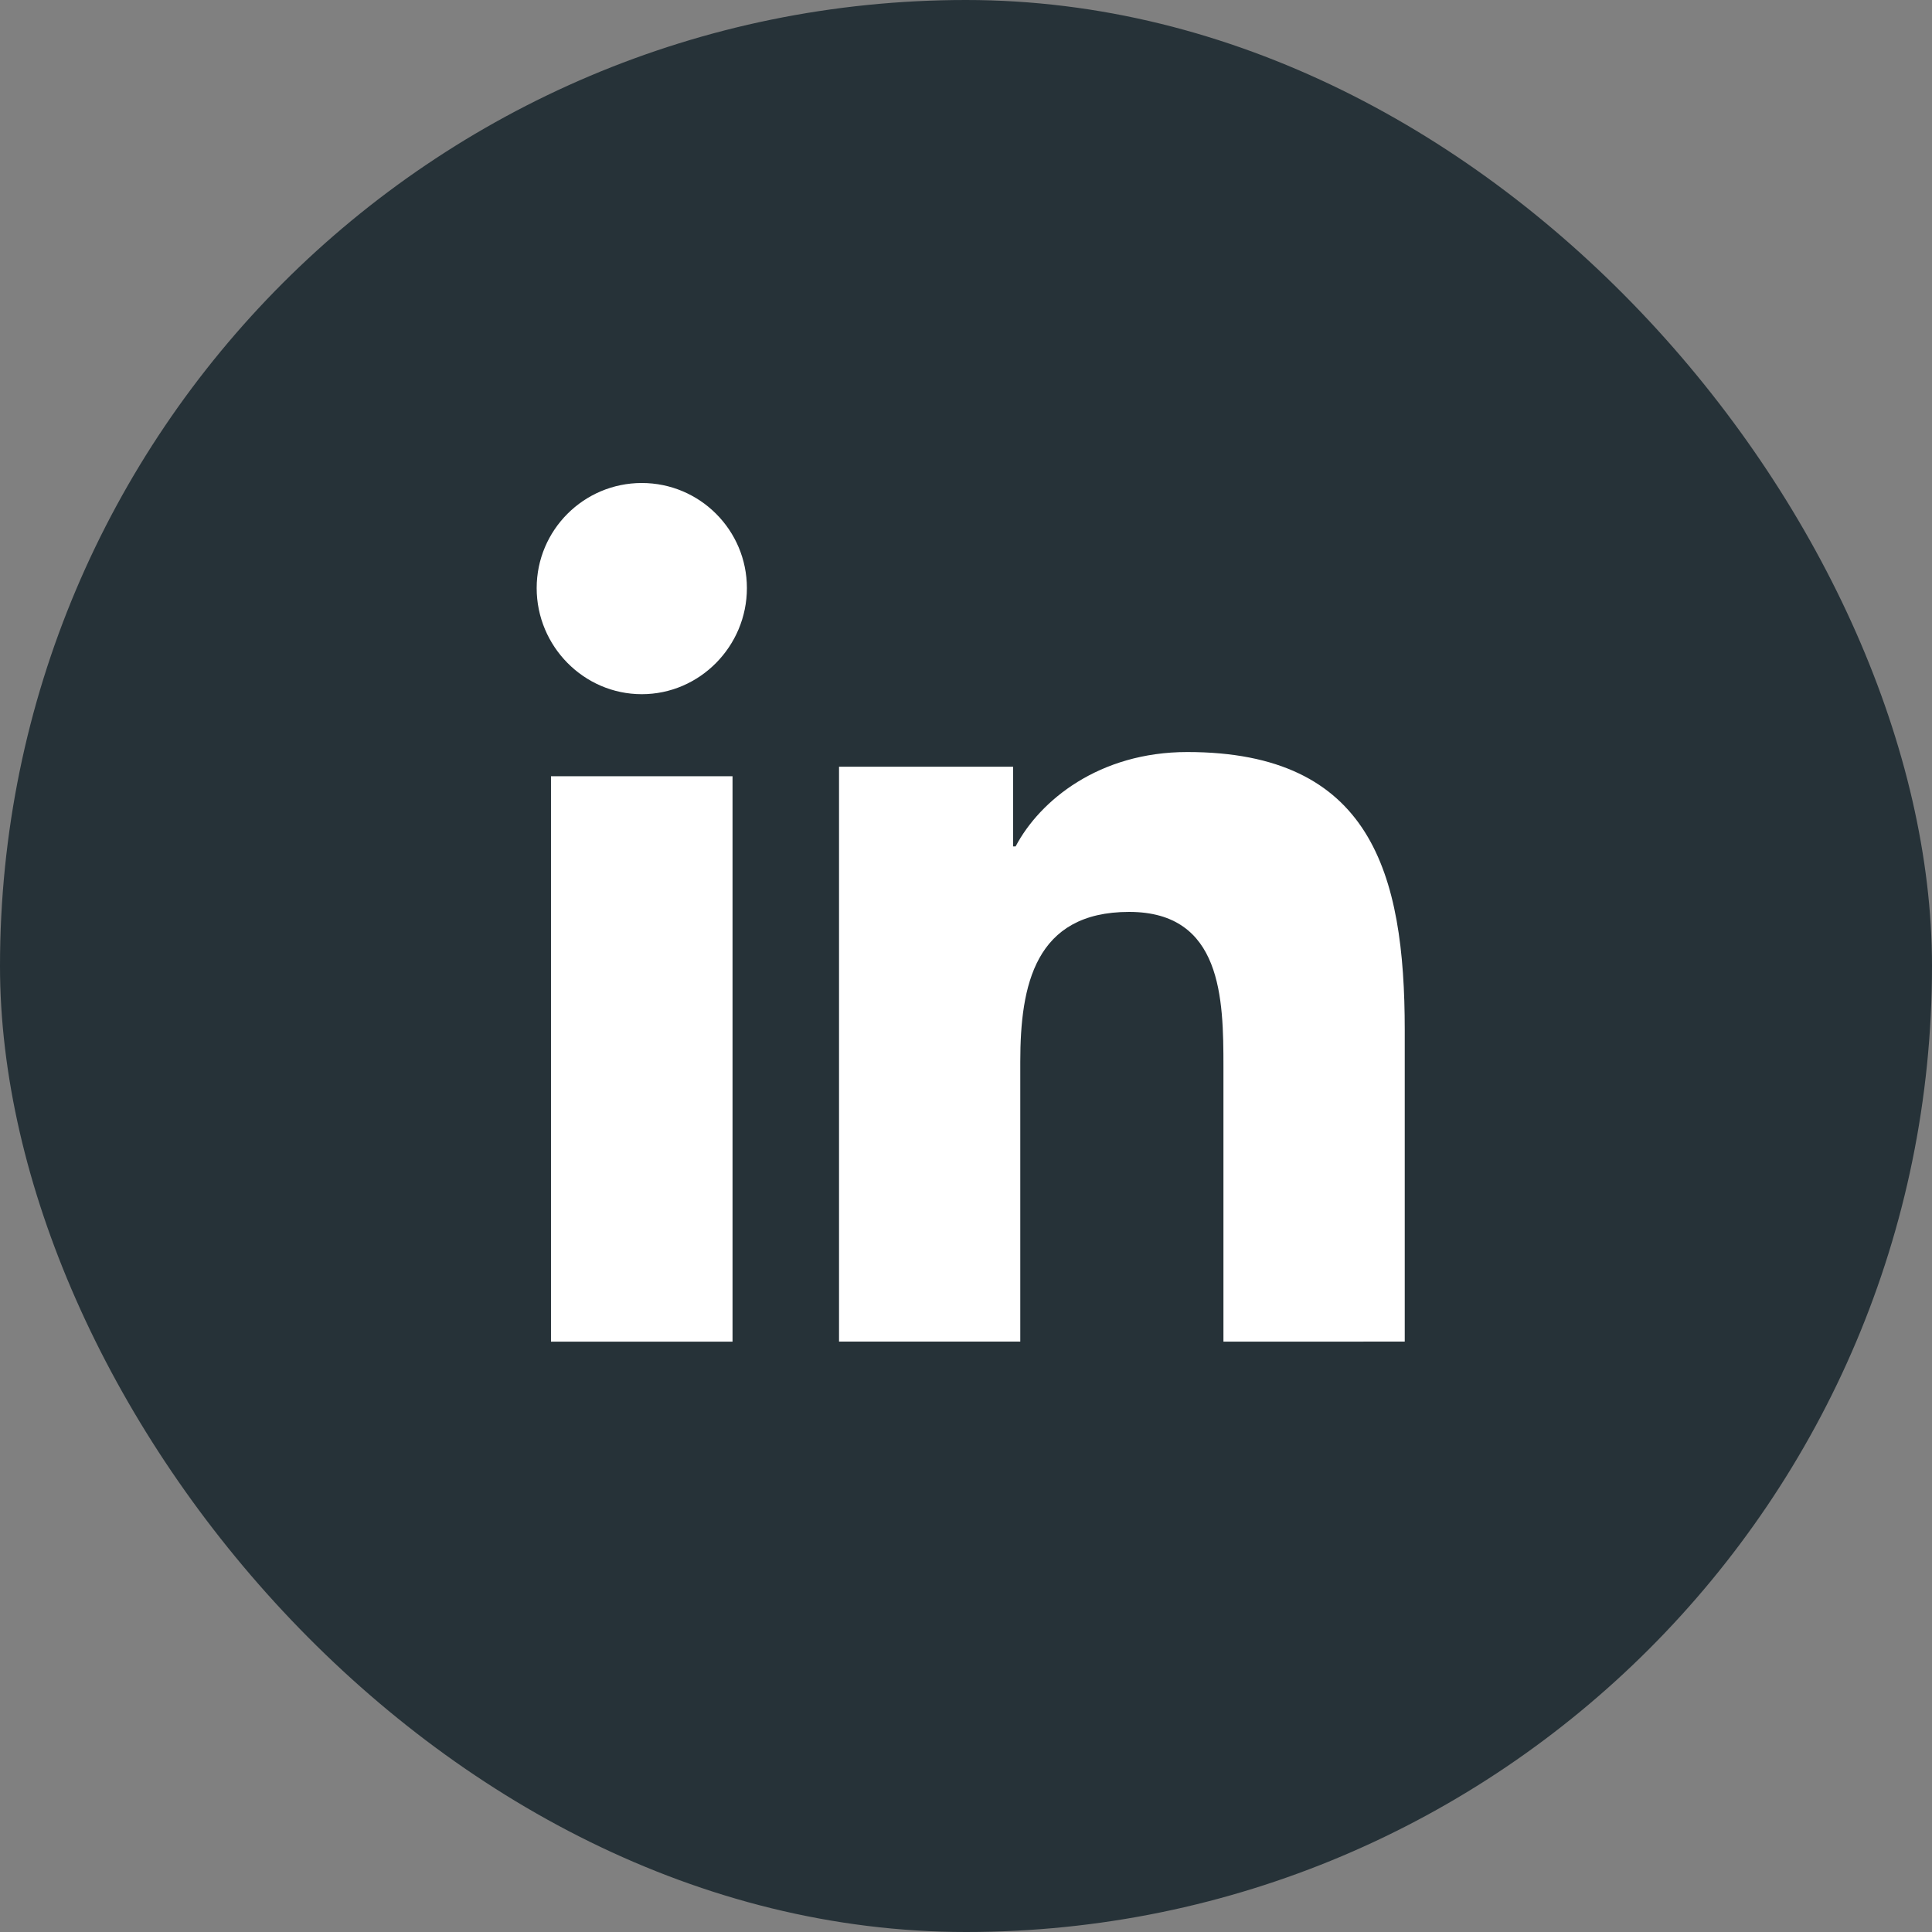 <svg width="32" height="32" viewBox="0 0 32 32" fill="none" xmlns="http://www.w3.org/2000/svg">
<rect x="0" y="0" width="32" height="32" fill="#808080" stroke="none"/>
<rect width="32" height="32" rx="16" fill="#263238"/>
<path d="M23.264 22.221L23.267 22.221V17.061C23.267 14.459 22.707 12.456 19.666 12.456C18.204 12.456 17.223 13.258 16.822 14.019H16.78V12.699H13.897V22.221H16.899V17.585C16.899 16.323 17.139 15.104 18.702 15.104C20.242 15.104 20.264 16.544 20.264 17.668V22.222L23.264 22.221Z" fill="white"/>
<path d="M9.126 12.857H12.133V22.222H9.126V12.857Z" fill="white"/>
<path d="M10.63 8C9.669 8 8.889 8.78 8.889 9.741C8.889 10.703 9.669 11.498 10.63 11.498C11.591 11.498 12.371 10.702 12.371 9.741C12.371 8.78 11.591 8 10.63 8Z" fill="white"/>
</svg>
